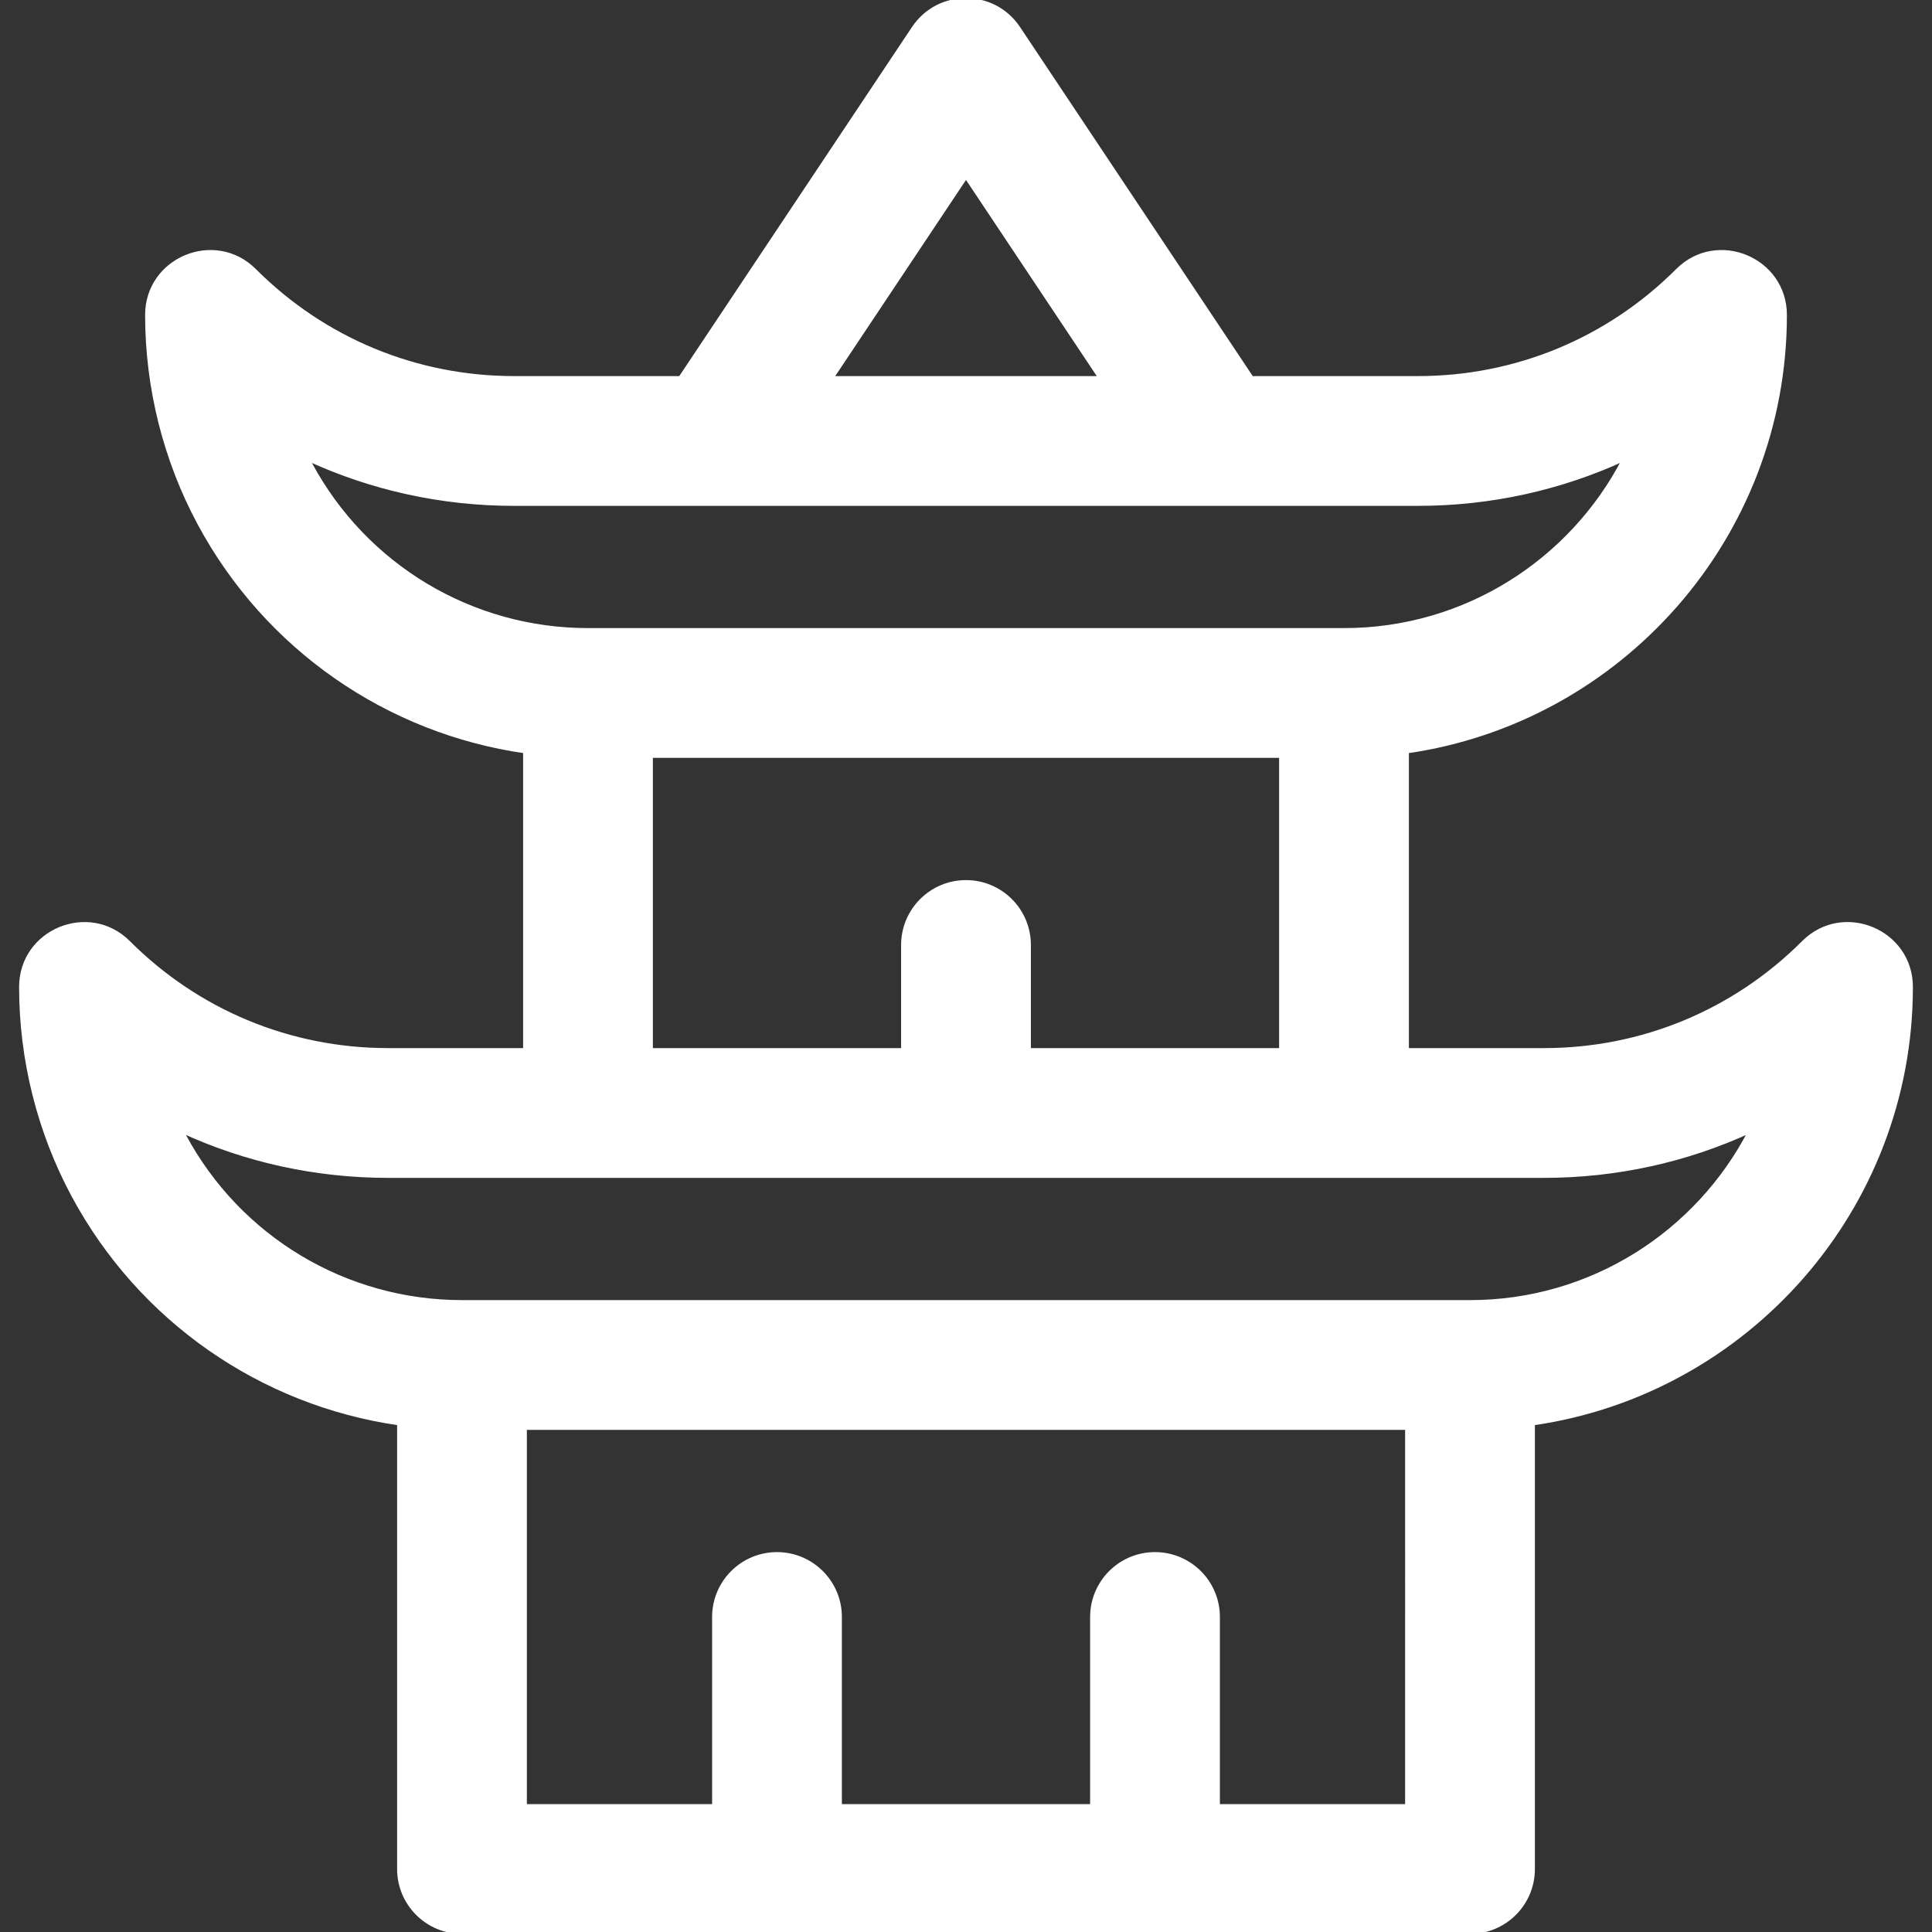<!DOCTYPE svg PUBLIC "-//W3C//DTD SVG 1.1//EN" "http://www.w3.org/Graphics/SVG/1.1/DTD/svg11.dtd">
<!-- Uploaded to: SVG Repo, www.svgrepo.com, Transformed by: SVG Repo Mixer Tools -->
<svg fill="#ffffff" height="800px" width="800px" version="1.1" id="Layer_1" xmlns="http://www.w3.org/2000/svg" xmlns:xlink="http://www.w3.org/1999/xlink" viewBox="0 0 512 512" xml:space="preserve" stroke="#ffffff">
<rect x="0" y="0" width="512" height="512" fill="#333333" stroke="none"/>
<g id="SVGRepo_bgCarrier" stroke-width="0"/>
<g id="SVGRepo_tracerCarrier" stroke-linecap="round" stroke-linejoin="round"/>
<g id="SVGRepo_iconCarrier"> <g> <g> <path d="M477.937,249.755c-18.381,18.38-42.817,28.502-68.809,28.502h-36.256v-79.112 c56.562-8.126,100.175-56.899,100.175-115.674c0-14.816-17.99-22.316-28.501-11.806c-18.381,18.38-42.817,28.502-68.809,28.502 H331.72l-61.827-92.74c-6.599-9.903-21.182-9.903-27.783,0l-61.827,92.74h-44.017c-25.993,0-50.429-10.122-68.809-28.501 C56.96,61.169,38.955,68.635,38.955,83.471c0,19.269,4.794,38.376,13.865,55.256c17.752,33.034,49.895,55.182,86.31,60.415v79.115 h-36.259c-25.993,0-50.429-10.122-68.809-28.501c-10.476-10.477-28.501-3.059-28.501,11.805c0,19.269,4.794,38.377,13.865,55.256 c17.752,33.034,49.895,55.182,86.31,60.415v118.072c0,9.221,7.474,16.696,16.696,16.696h267.135 c9.221,0,16.696-7.475,16.696-16.696V377.235c56.562-8.126,100.175-56.9,100.175-115.674 C506.438,246.745,488.448,239.245,477.937,249.755z M256,46.787l35.588,53.38h-71.175L256,46.787z M82.231,122.921 c-0.229-0.426-0.454-0.855-0.676-1.284c16.933,7.81,35.504,11.923,54.708,11.923c7.353,0,230.585,0,239.472,0 c19.186,0,37.743-4.107,54.664-11.903c-13.884,26.879-41.943,45.295-74.224,45.295H155.823 C125.025,166.951,96.827,150.079,82.231,122.921z M256,233.735c-9.221,0-16.696,7.475-16.696,16.696v27.827H172.52v-77.914 h166.959v77.914h-66.784v-27.827C272.696,241.21,265.22,233.735,256,233.735z M372.871,478.608h-50.088V428.52 c0-9.221-7.475-16.696-16.696-16.696c-9.221,0-16.696,7.475-16.696,16.696v50.088h-66.784V428.52 c0-9.221-7.475-16.696-16.696-16.696s-16.696,7.475-16.696,16.696v50.088h-50.088V378.432h233.743V478.608z M389.566,345.041 H122.431c-30.798,0-58.997-16.872-73.592-44.03c-0.229-0.426-0.454-0.855-0.676-1.284c16.933,7.81,35.504,11.923,54.708,11.923 c10.117,0,291.576,0,306.255,0c19.186,0,37.743-4.107,54.664-11.903C449.906,326.625,421.847,345.041,389.566,345.041z"/> </g> </g> </g>
</svg>